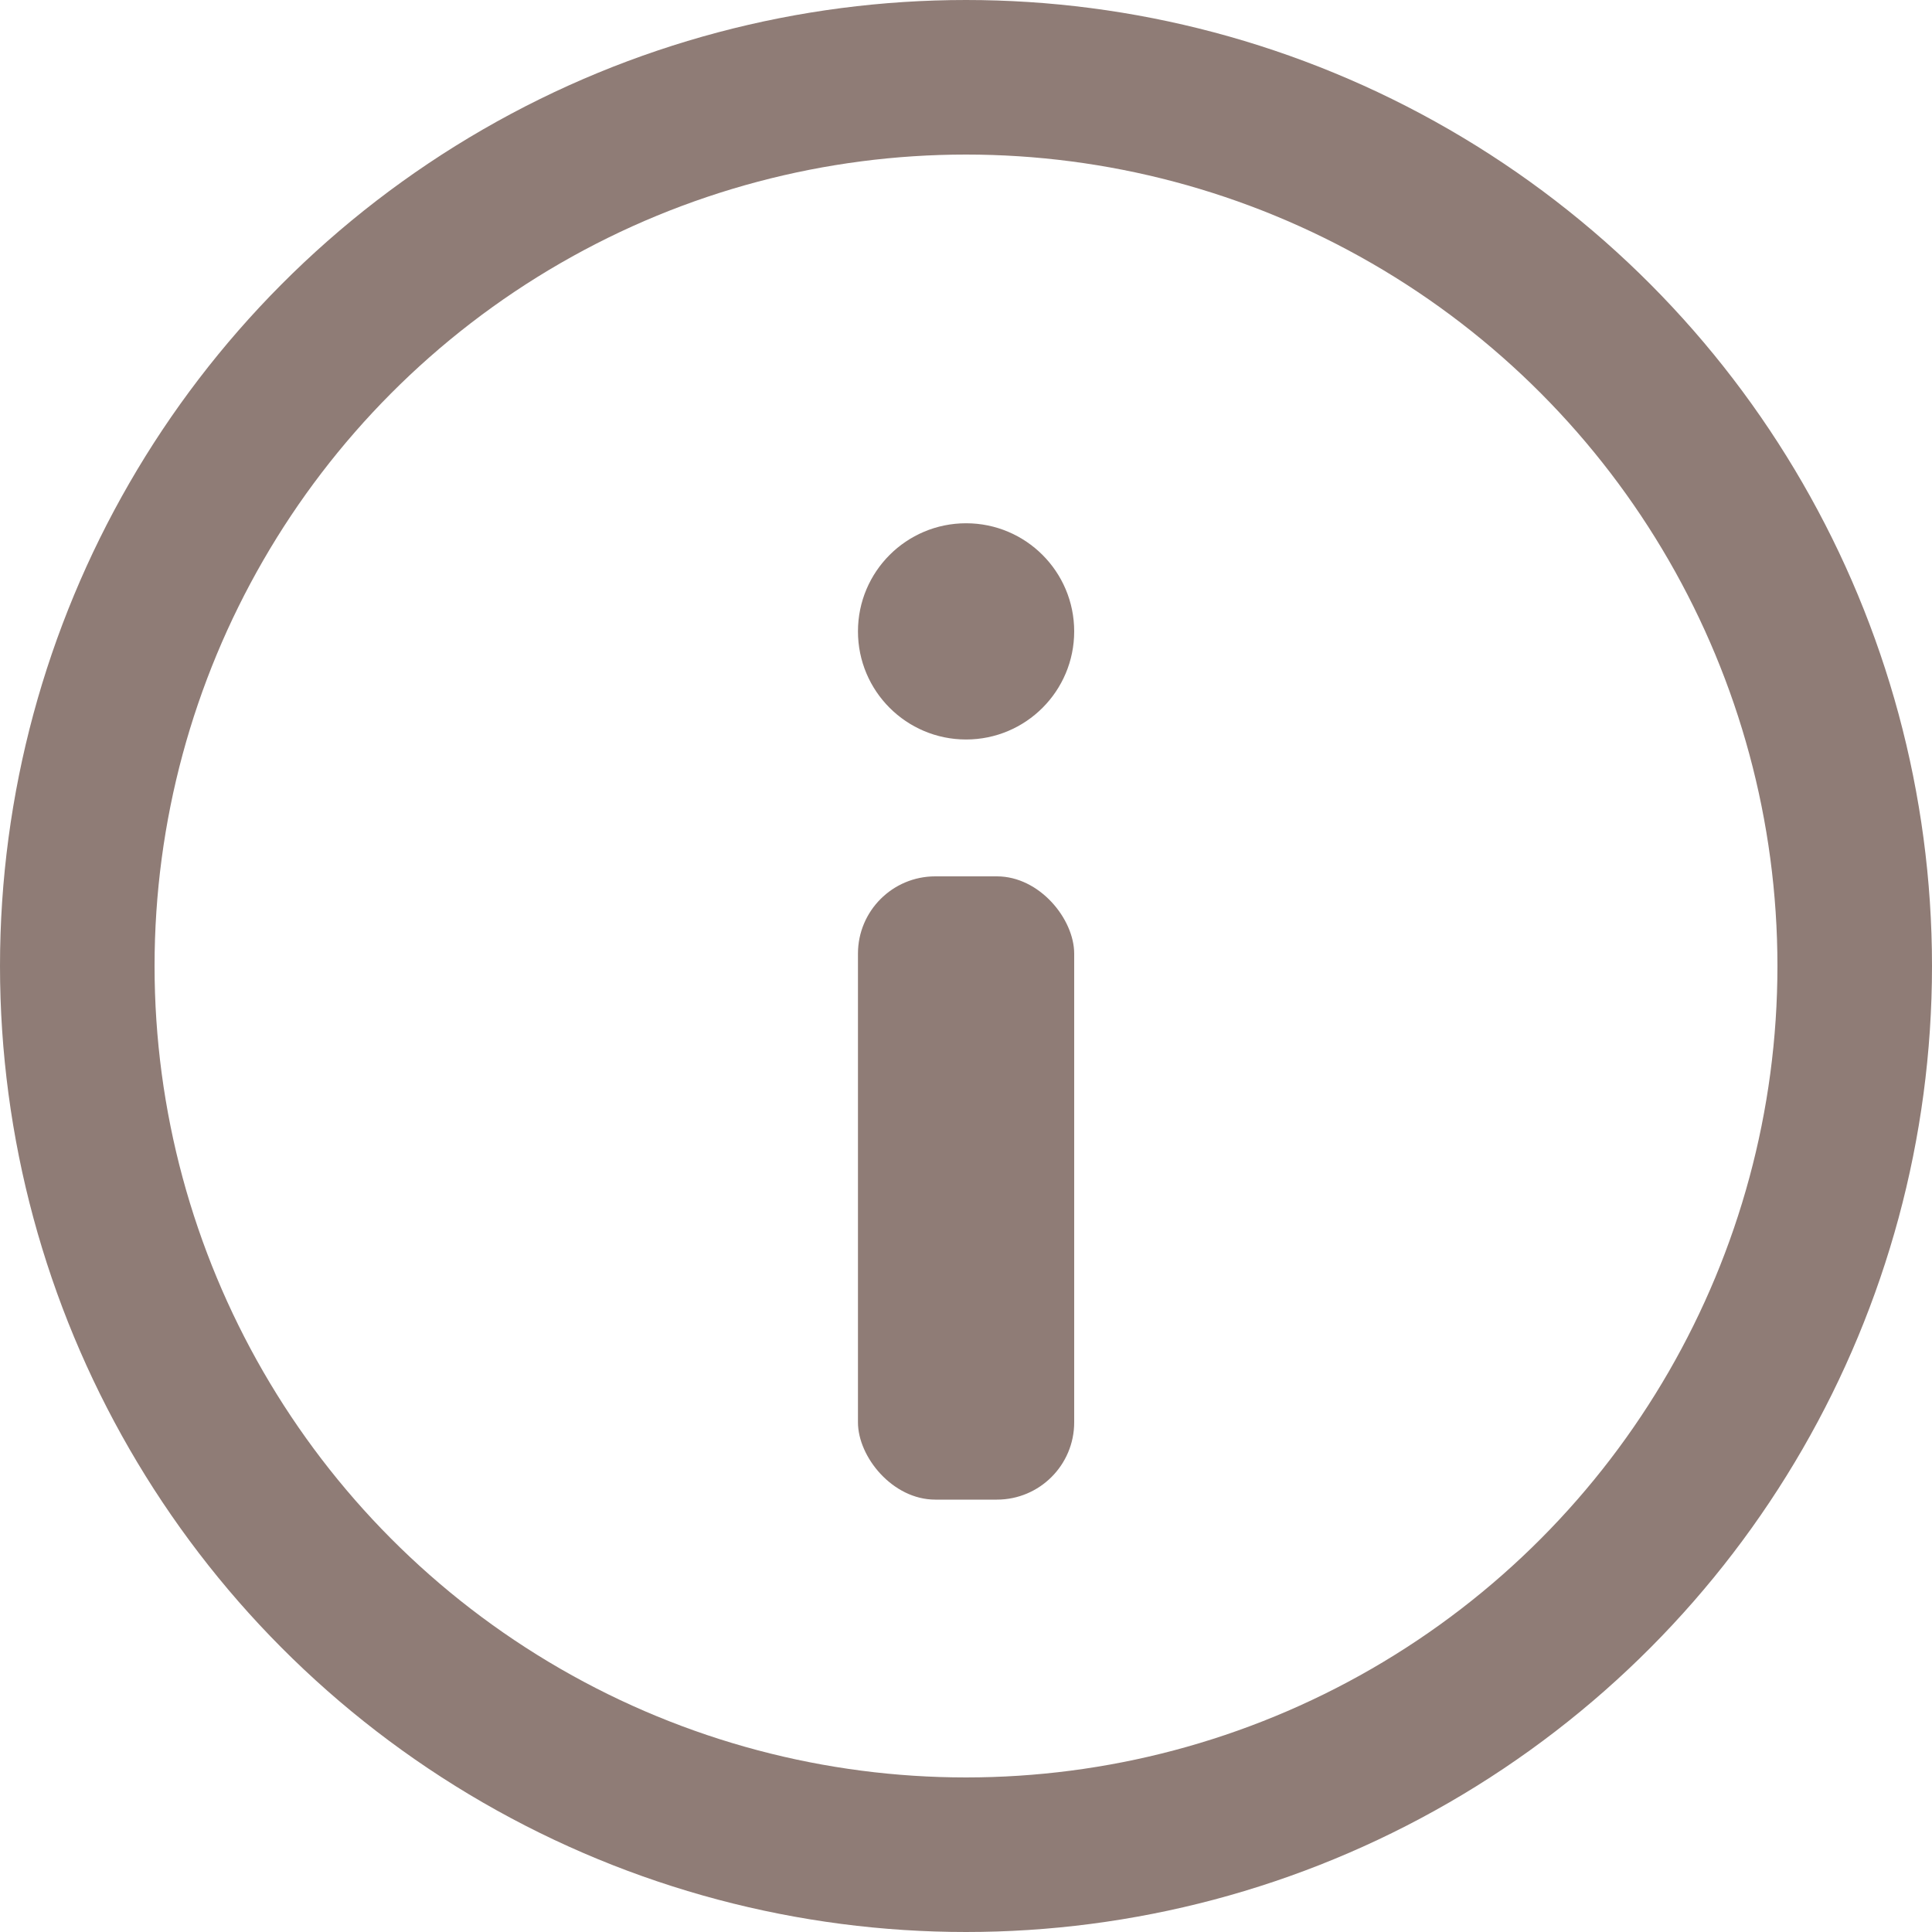 <svg xmlns="http://www.w3.org/2000/svg" width="25" height="25" viewBox="0 0 25 25">
  <g id="Group_5258" data-name="Group 5258" transform="translate(17606 11230)">
    <g id="Group_4942" data-name="Group 4942" transform="translate(-17606 -11230)">
      <g id="Group_3876" data-name="Group 3876" transform="translate(0 0)">
        <g id="Ellipse_1560" data-name="Ellipse 1560" transform="translate(0)" fill="none" stroke="#8f7c76" stroke-width="2">
          <circle cx="12.5" cy="12.5" r="12.5" stroke="none"/>
          <circle cx="12.5" cy="12.5" r="11.5" fill="none"/>
        </g>
      </g>
    </g>
    <g id="Group_4943" data-name="Group 4943" transform="translate(-17595.898 -11225.229)">
      <rect id="Rectangle_1691" data-name="Rectangle 1691" width="2.798" height="8.065" rx="1" transform="translate(1 6.569)" fill="#8f7c76"/>
      <circle id="Ellipse_1561" data-name="Ellipse 1561" cx="1.399" cy="1.399" r="1.399" transform="translate(1 2)" fill="#8f7c76"/>
    </g>
  </g>
</svg>
